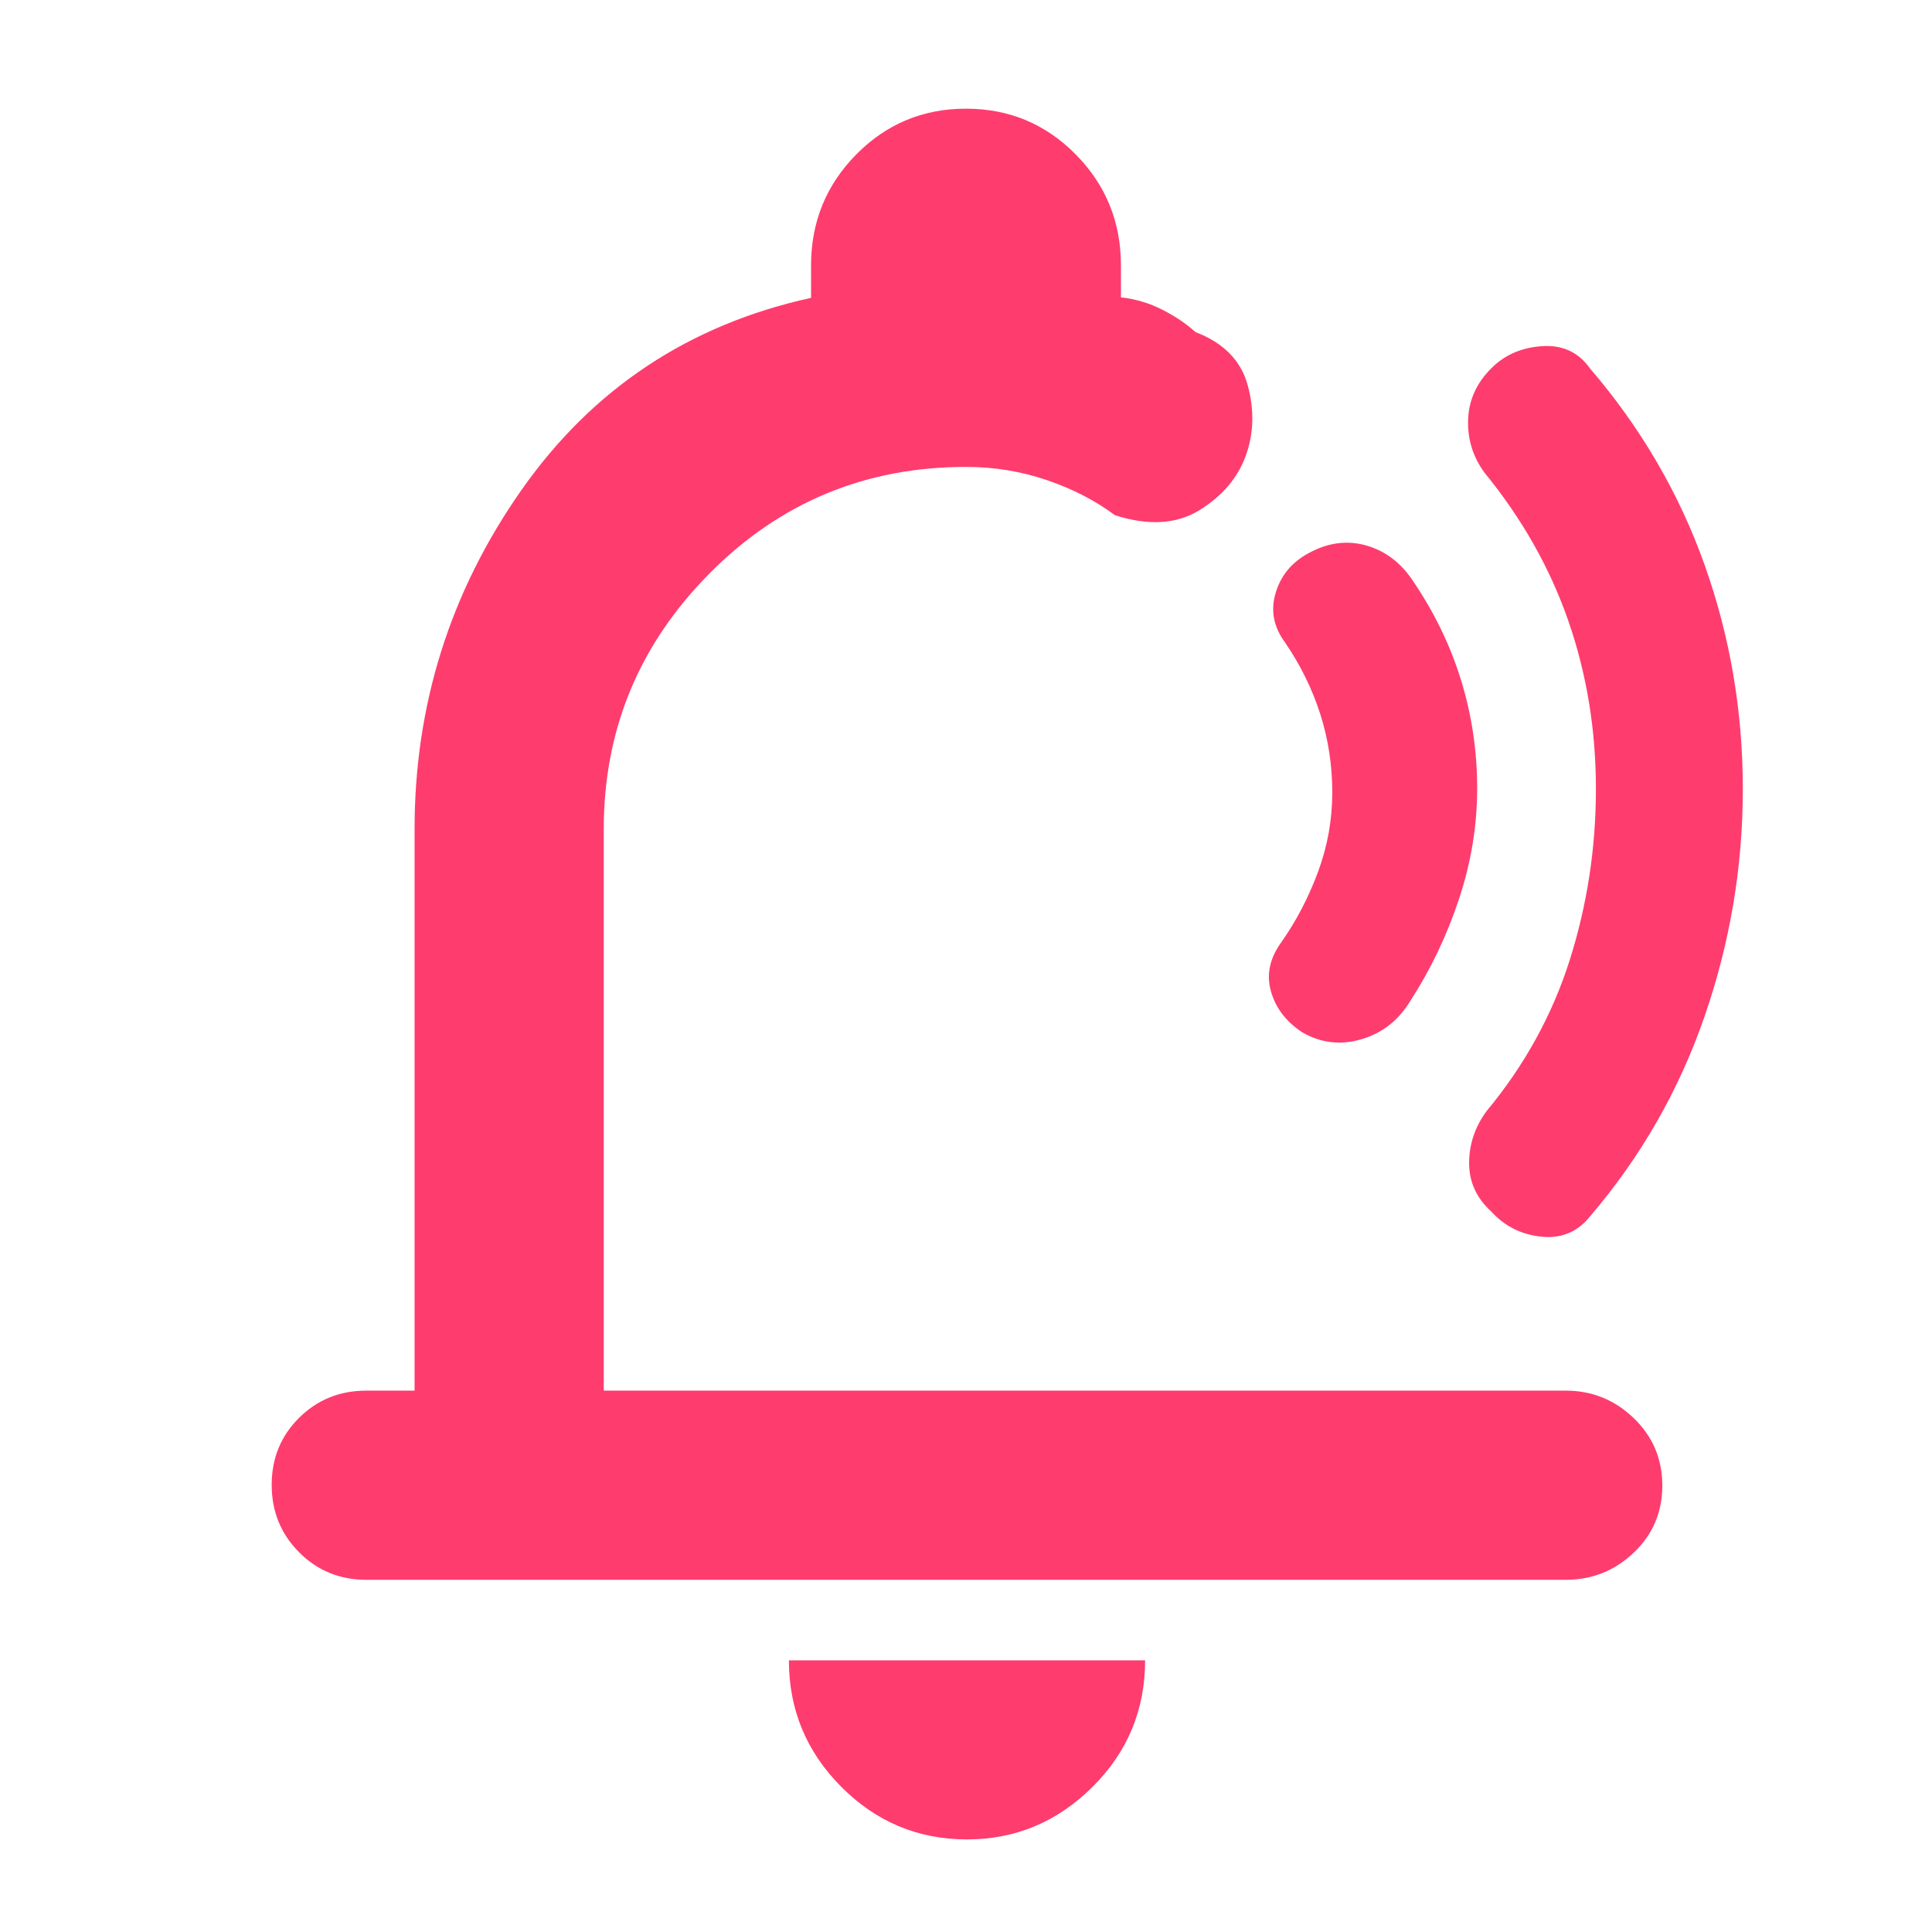 <svg xmlns="http://www.w3.org/2000/svg" height="48" viewBox="0 -960 960 960" width="48"><path fill="rgb(255, 60, 110)" d="M523-498ZM480.5-46q-36.45 0-62.48-26.14Q392-98.29 392-135h177q0 37-26.23 63T480.5-46ZM182-175q-19.75 0-33.37-13.68Q135-202.35 135-222.18q0-19.82 13.63-33.32Q162.25-269 182-269h24v-279q0-92.69 53-168.35Q312-792 403-812v-16q0-32.5 22.46-55.25T480-906q32.08 0 54.54 22.75T557-828v15.75q11 1.25 20.67 6.2 9.66 4.94 16.33 11.05 21 8 26 26.5t-1 35q-6 16.5-23 27t-42 2.5q-14.63-10.91-33.88-17.46Q500.86-728 480-728q-75 0-127.5 53T300-548v279h478q19.63 0 33.81 13.68Q826-241.65 826-221.82q0 19.82-14.19 33.32Q797.63-175 778-175H182Zm552-393.25q0 27.75-9.04 54.98Q715.92-486.04 701-463q-8.79 14.74-24.4 19.37-15.6 4.63-29.54-3.44Q635-455 631.5-467.5t5.35-24.54Q648-508 655-527q7-19 7-39.27 0-20.27-6-39t-17.6-35.69q-8.4-11.47-4.55-24.4Q637.7-678.29 650-685q14.41-8 28.71-4Q693-685 702-671.48 718-648 726-622q8 26 8 53.75Zm132 .3q0 57.99-19 112.97t-56.69 99.13Q781-344 766-345.5q-15-1.5-25-12.5-11-10-11-24.03 0-14.03 8.62-25.81Q767-442 780-483.01q13-41.01 13-85t-13.69-83.44q-13.69-39.44-41.69-73.71-8.62-11.78-8.12-26.31T741-777q10-10 25.25-11T790-777q38 44.27 57 97.67 19 53.39 19 111.38Z"/></svg>